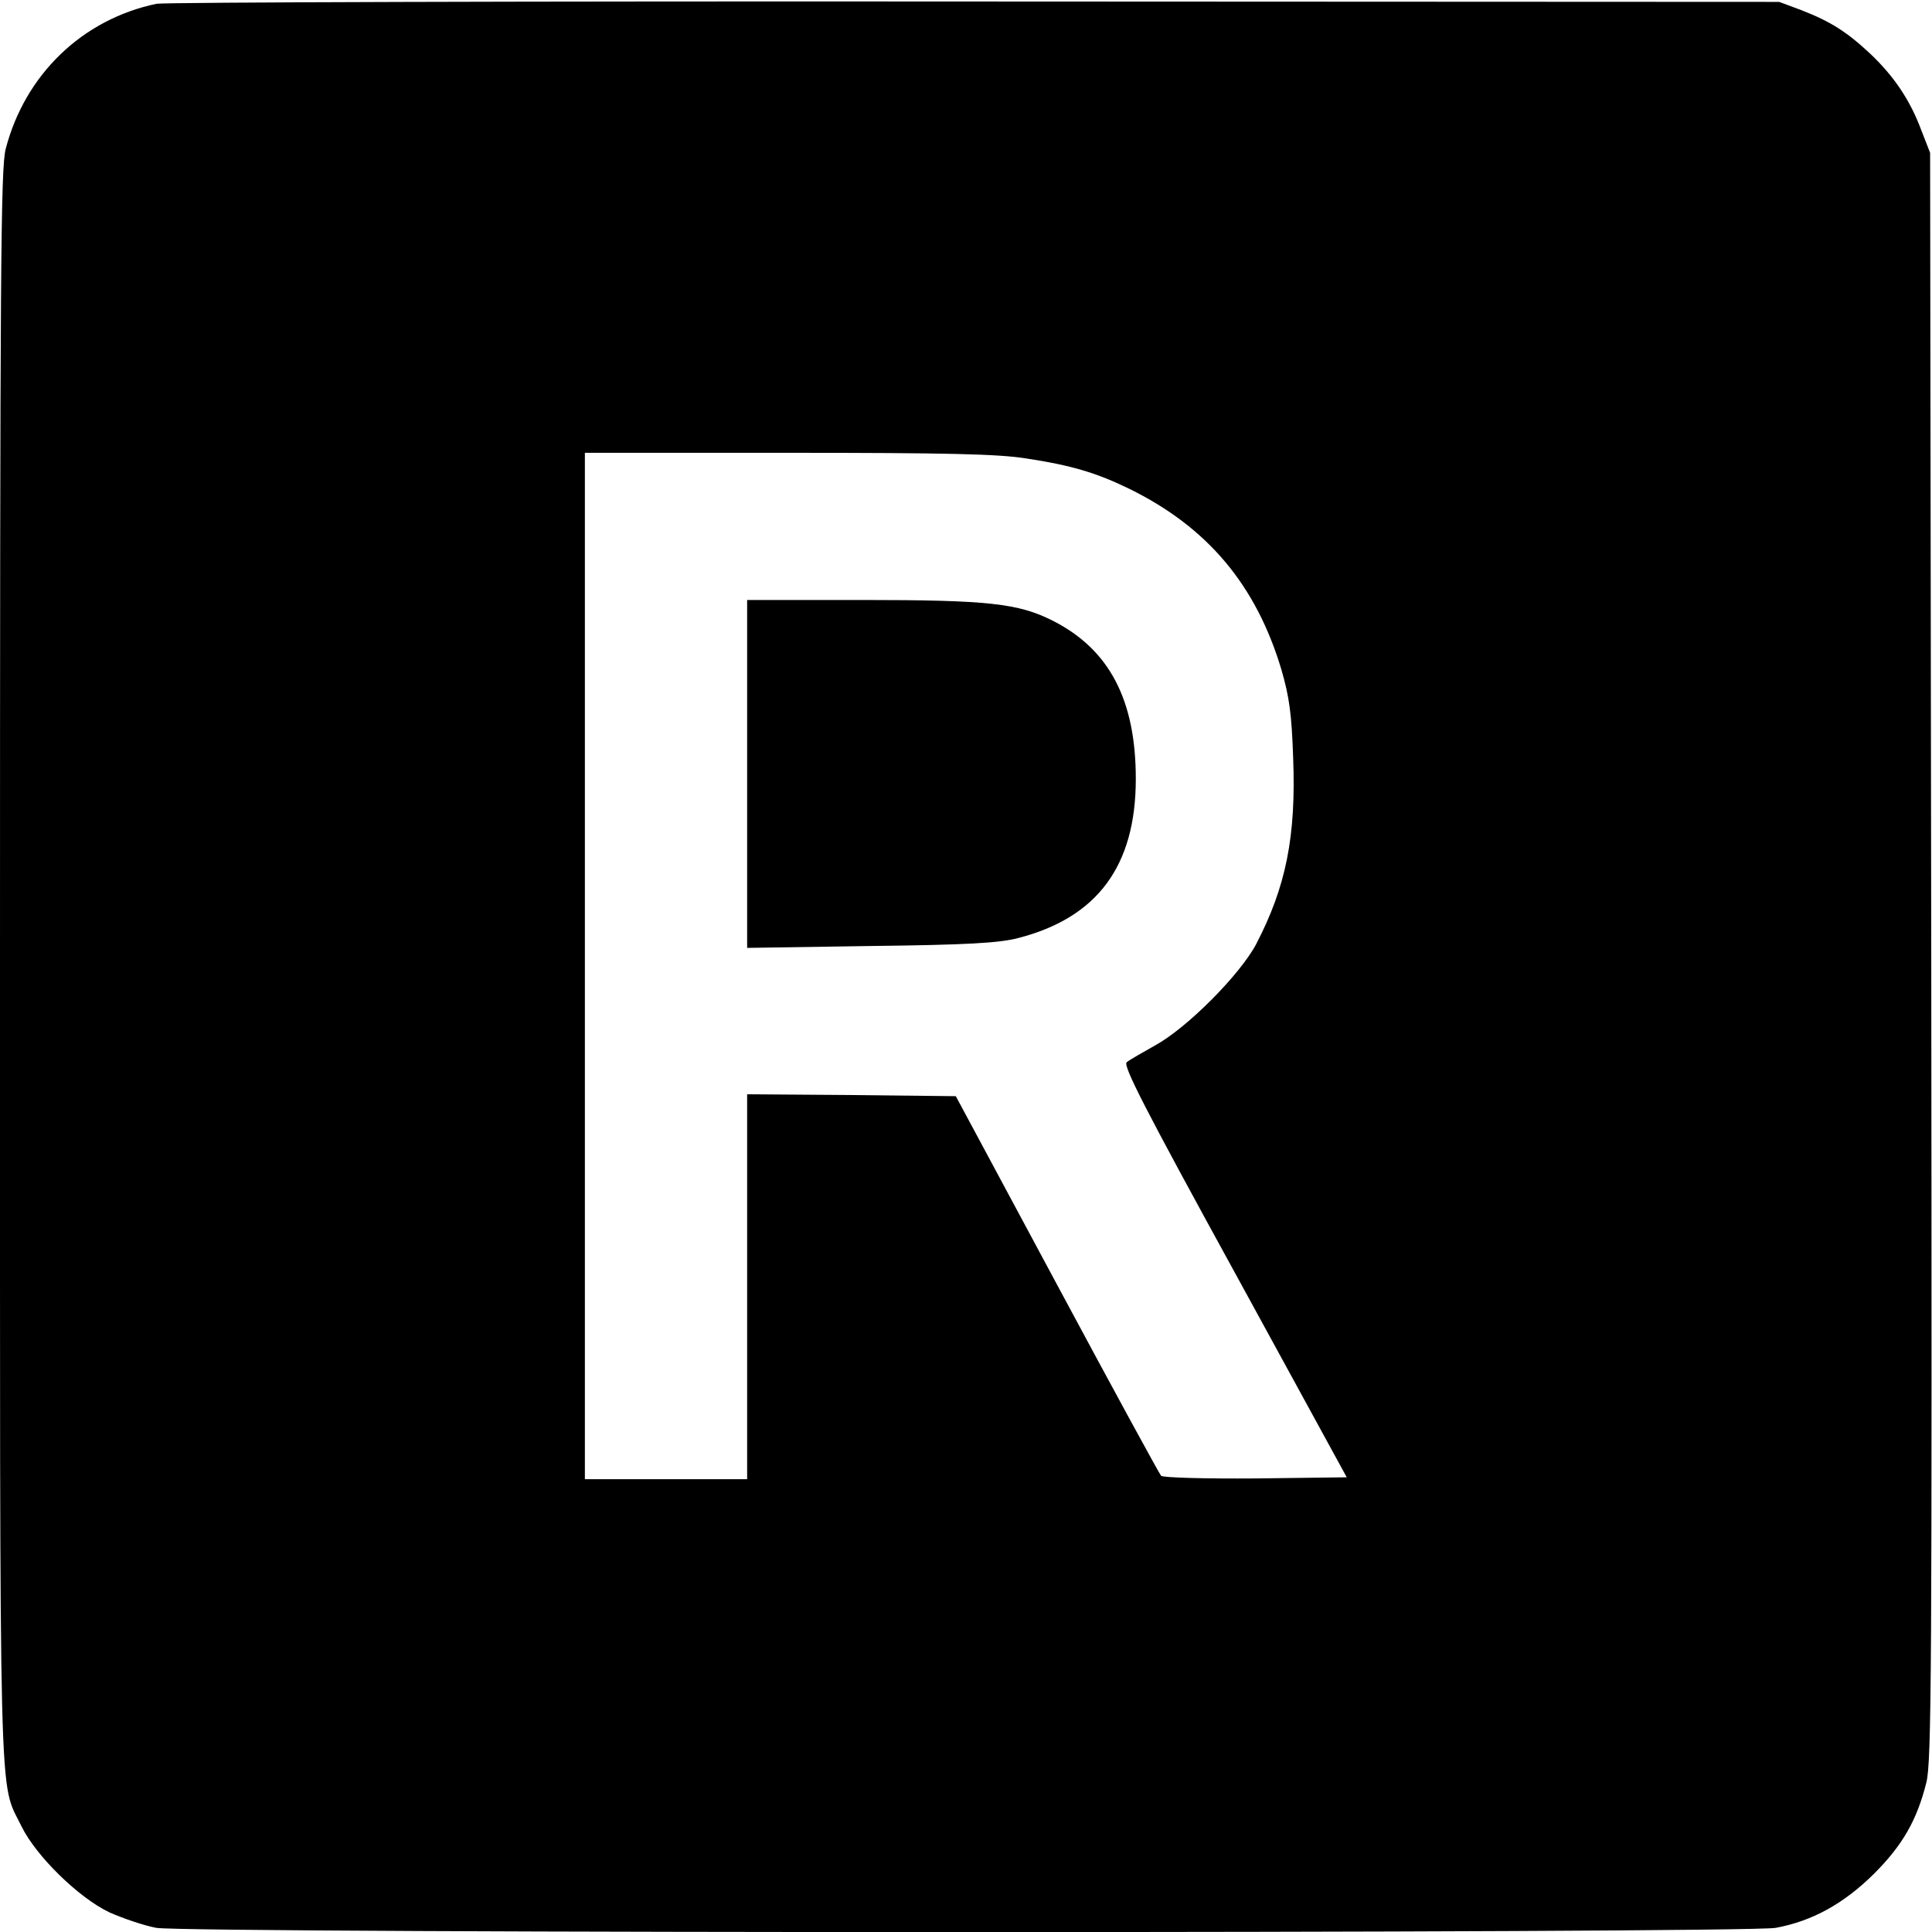 <?xml version="1.0" standalone="no"?>
<!DOCTYPE svg PUBLIC "-//W3C//DTD SVG 20010904//EN"
 "http://www.w3.org/TR/2001/REC-SVG-20010904/DTD/svg10.dtd">
<svg version="1.0" xmlns="http://www.w3.org/2000/svg"
 width="512pt" height="512pt" viewBox="0 0 512 512"
 preserveAspectRatio="xMidYMid meet">
<g transform="translate(0,512) scale(0.1,-0.1)"
fill="#000000" stroke="none">
<path d="M415 5110 c-197 -41 -349 -188 -400 -385 -13 -52 -15 -307 -15 -2165
0 -2303 -4 -2154 57 -2280 38 -78 151 -189 233 -228 36 -16 92 -35 124 -41 84
-15 4208 -15 4292 0 97 18 180 64 260 143 76 76 114 142 139 242 14 54 15 300
13 2190 l-3 2129 -23 59 c-30 81 -73 144 -135 203 -63 59 -106 86 -183 116
l-59 22 -2130 1 c-1172 1 -2148 -2 -2170 -6z m2305 -1205 c119 -18 186 -38
274 -81 207 -102 335 -255 402 -479 21 -73 27 -117 31 -233 8 -209 -19 -342
-98 -494 -43 -81 -182 -221 -267 -268 -34 -19 -69 -39 -76 -45 -11 -8 48 -123
285 -555 l298 -545 -241 -3 c-133 -1 -246 2 -251 7 -4 4 -129 233 -276 507
l-268 499 -277 3 -276 2 0 -510 0 -510 -215 0 -215 0 0 1360 0 1360 538 0
c419 0 558 -3 632 -15z"/>
<path d="M1980 3069 l0 -461 328 5 c257 3 340 8 390 21 210 54 312 191 312
422 0 209 -70 343 -220 419 -91 46 -171 55 -506 55 l-304 0 0 -461z"/>
</g>
</svg>
